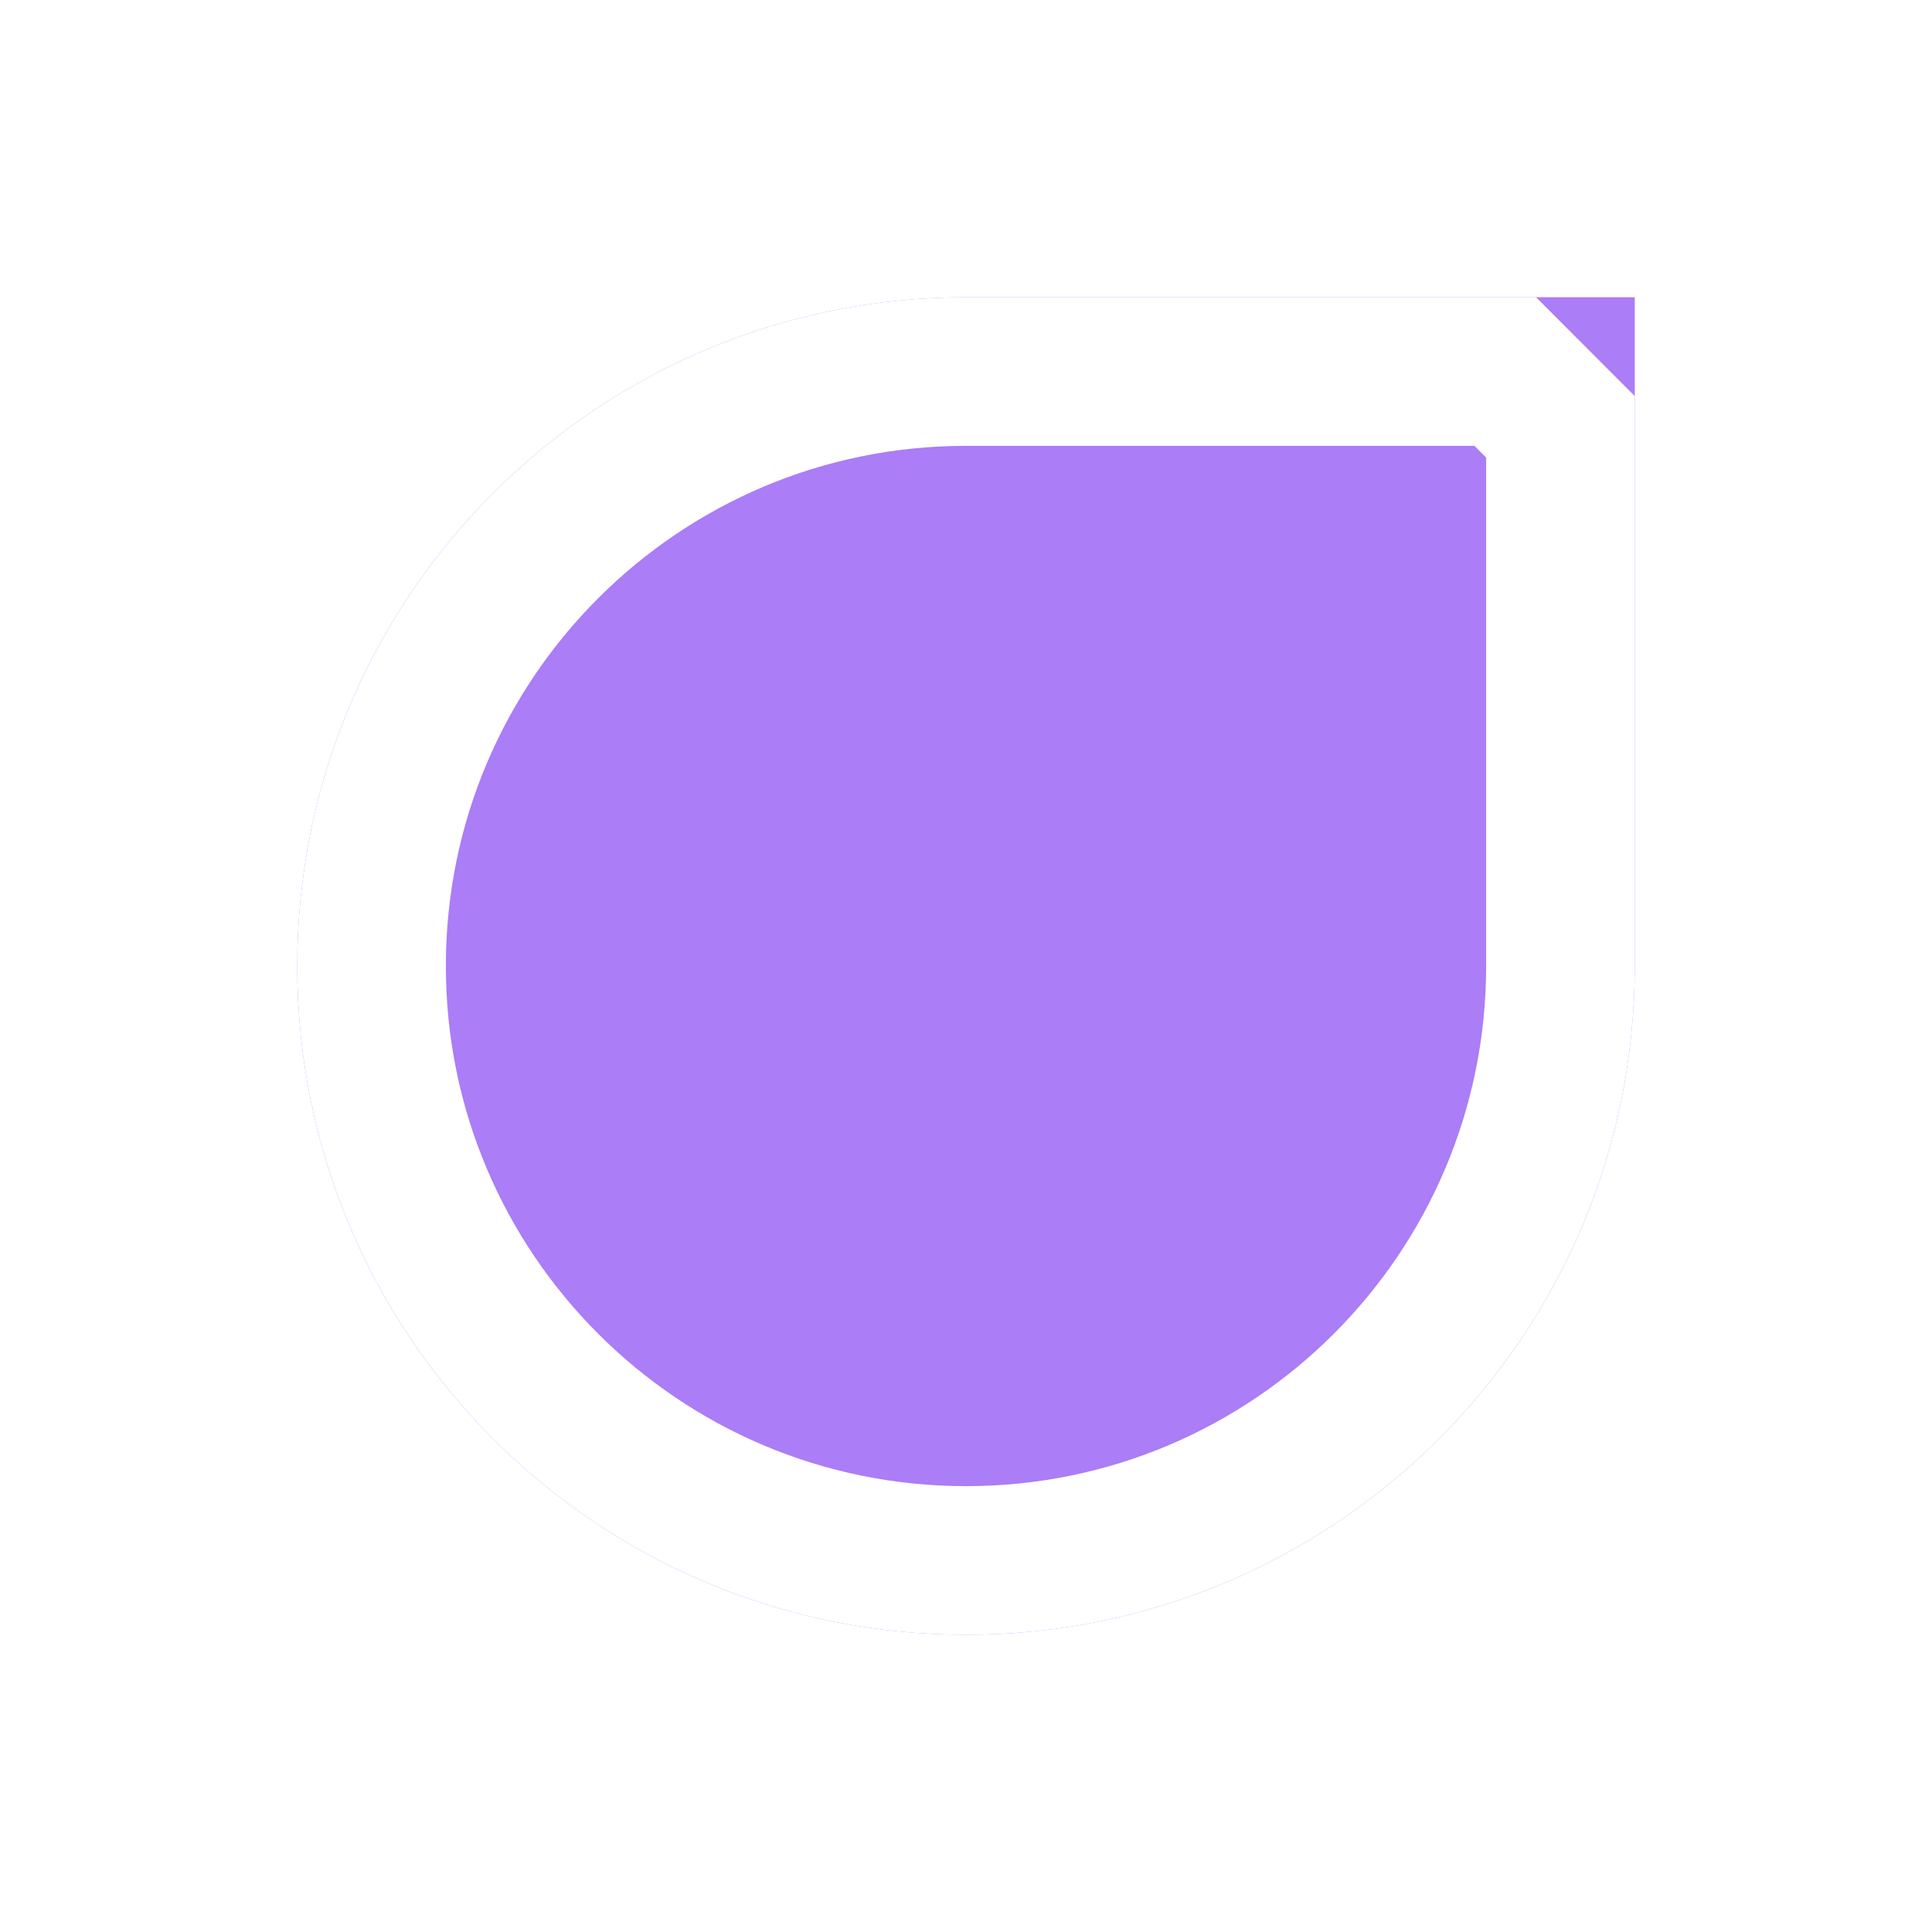 <?xml version="1.0" encoding="UTF-8"?>
<svg width="26px" height="26px" viewBox="0 0 26 26" version="1.1" xmlns="http://www.w3.org/2000/svg" xmlns:xlink="http://www.w3.org/1999/xlink">
    <!-- Generator: Sketch 46.2 (44496) - http://www.bohemiancoding.com/sketch -->
    <title>icon_map_direction_black</title>
    <desc>Created with Sketch.</desc>
    <defs>
        <filter x="-27.8%" y="-27.8%" width="177.8%" height="183.3%" filterUnits="objectBoundingBox" id="filter-1">
            <feOffset dx="2" dy="2" in="SourceAlpha" result="shadowOffsetOuter1"></feOffset>
            <feGaussianBlur stdDeviation="2" in="shadowOffsetOuter1" result="shadowBlurOuter1"></feGaussianBlur>
            <feColorMatrix values="0 0 0 0 0   0 0 0 0 0   0 0 0 0 0  0 0 0 0.1 0" type="matrix" in="shadowBlurOuter1" result="shadowMatrixOuter1"></feColorMatrix>
            <feMerge>
                <feMergeNode in="shadowMatrixOuter1"></feMergeNode>
                <feMergeNode in="SourceGraphic"></feMergeNode>
            </feMerge>
        </filter>
        <path d="M9,18 C13.971,18 18,13.971 18,9 C18,7.345 18,4.345 18,8.8817842e-16 C13.659,5.77315973e-14 10.659,8.61533067e-14 9,8.61533067e-14 C4.029,8.61533067e-14 0,4.029 0,9 C0,13.971 4.029,18 9,18 Z" id="path-2"></path>
    </defs>
    <g id="正式页面" stroke="none" stroke-width="1" fill="none" fill-rule="evenodd">
        <g id="1.0-默认" transform="translate(-463, -491)">
            <g id="Map/default" transform="translate(0, 20)">
                <g id="地图车辆" transform="translate(465, 363)">
                    <g id="维修" filter="url(#filter-1)" transform="translate(0, 110)">
                        <g id="icon_map_direction_black">
                            <g id="Oval-5">
                                <use fill="#AB7DF6" fill-rule="evenodd" xlink:href="#path-2"></use>
                                <path stroke="#FFFFFF" stroke-width="2" d="M16.257,1 C12.12,1 11.808,1 9,1 C4.582,1 1,4.582 1,9 C1,13.418 4.582,17 9,17 C13.418,17 17,13.418 17,9 C17,6.196 17,5.884 17,1.744 L16.257,1 Z"></path>
                            </g>
                        </g>
                    </g>
                </g>
            </g>
        </g>
    </g>
</svg>